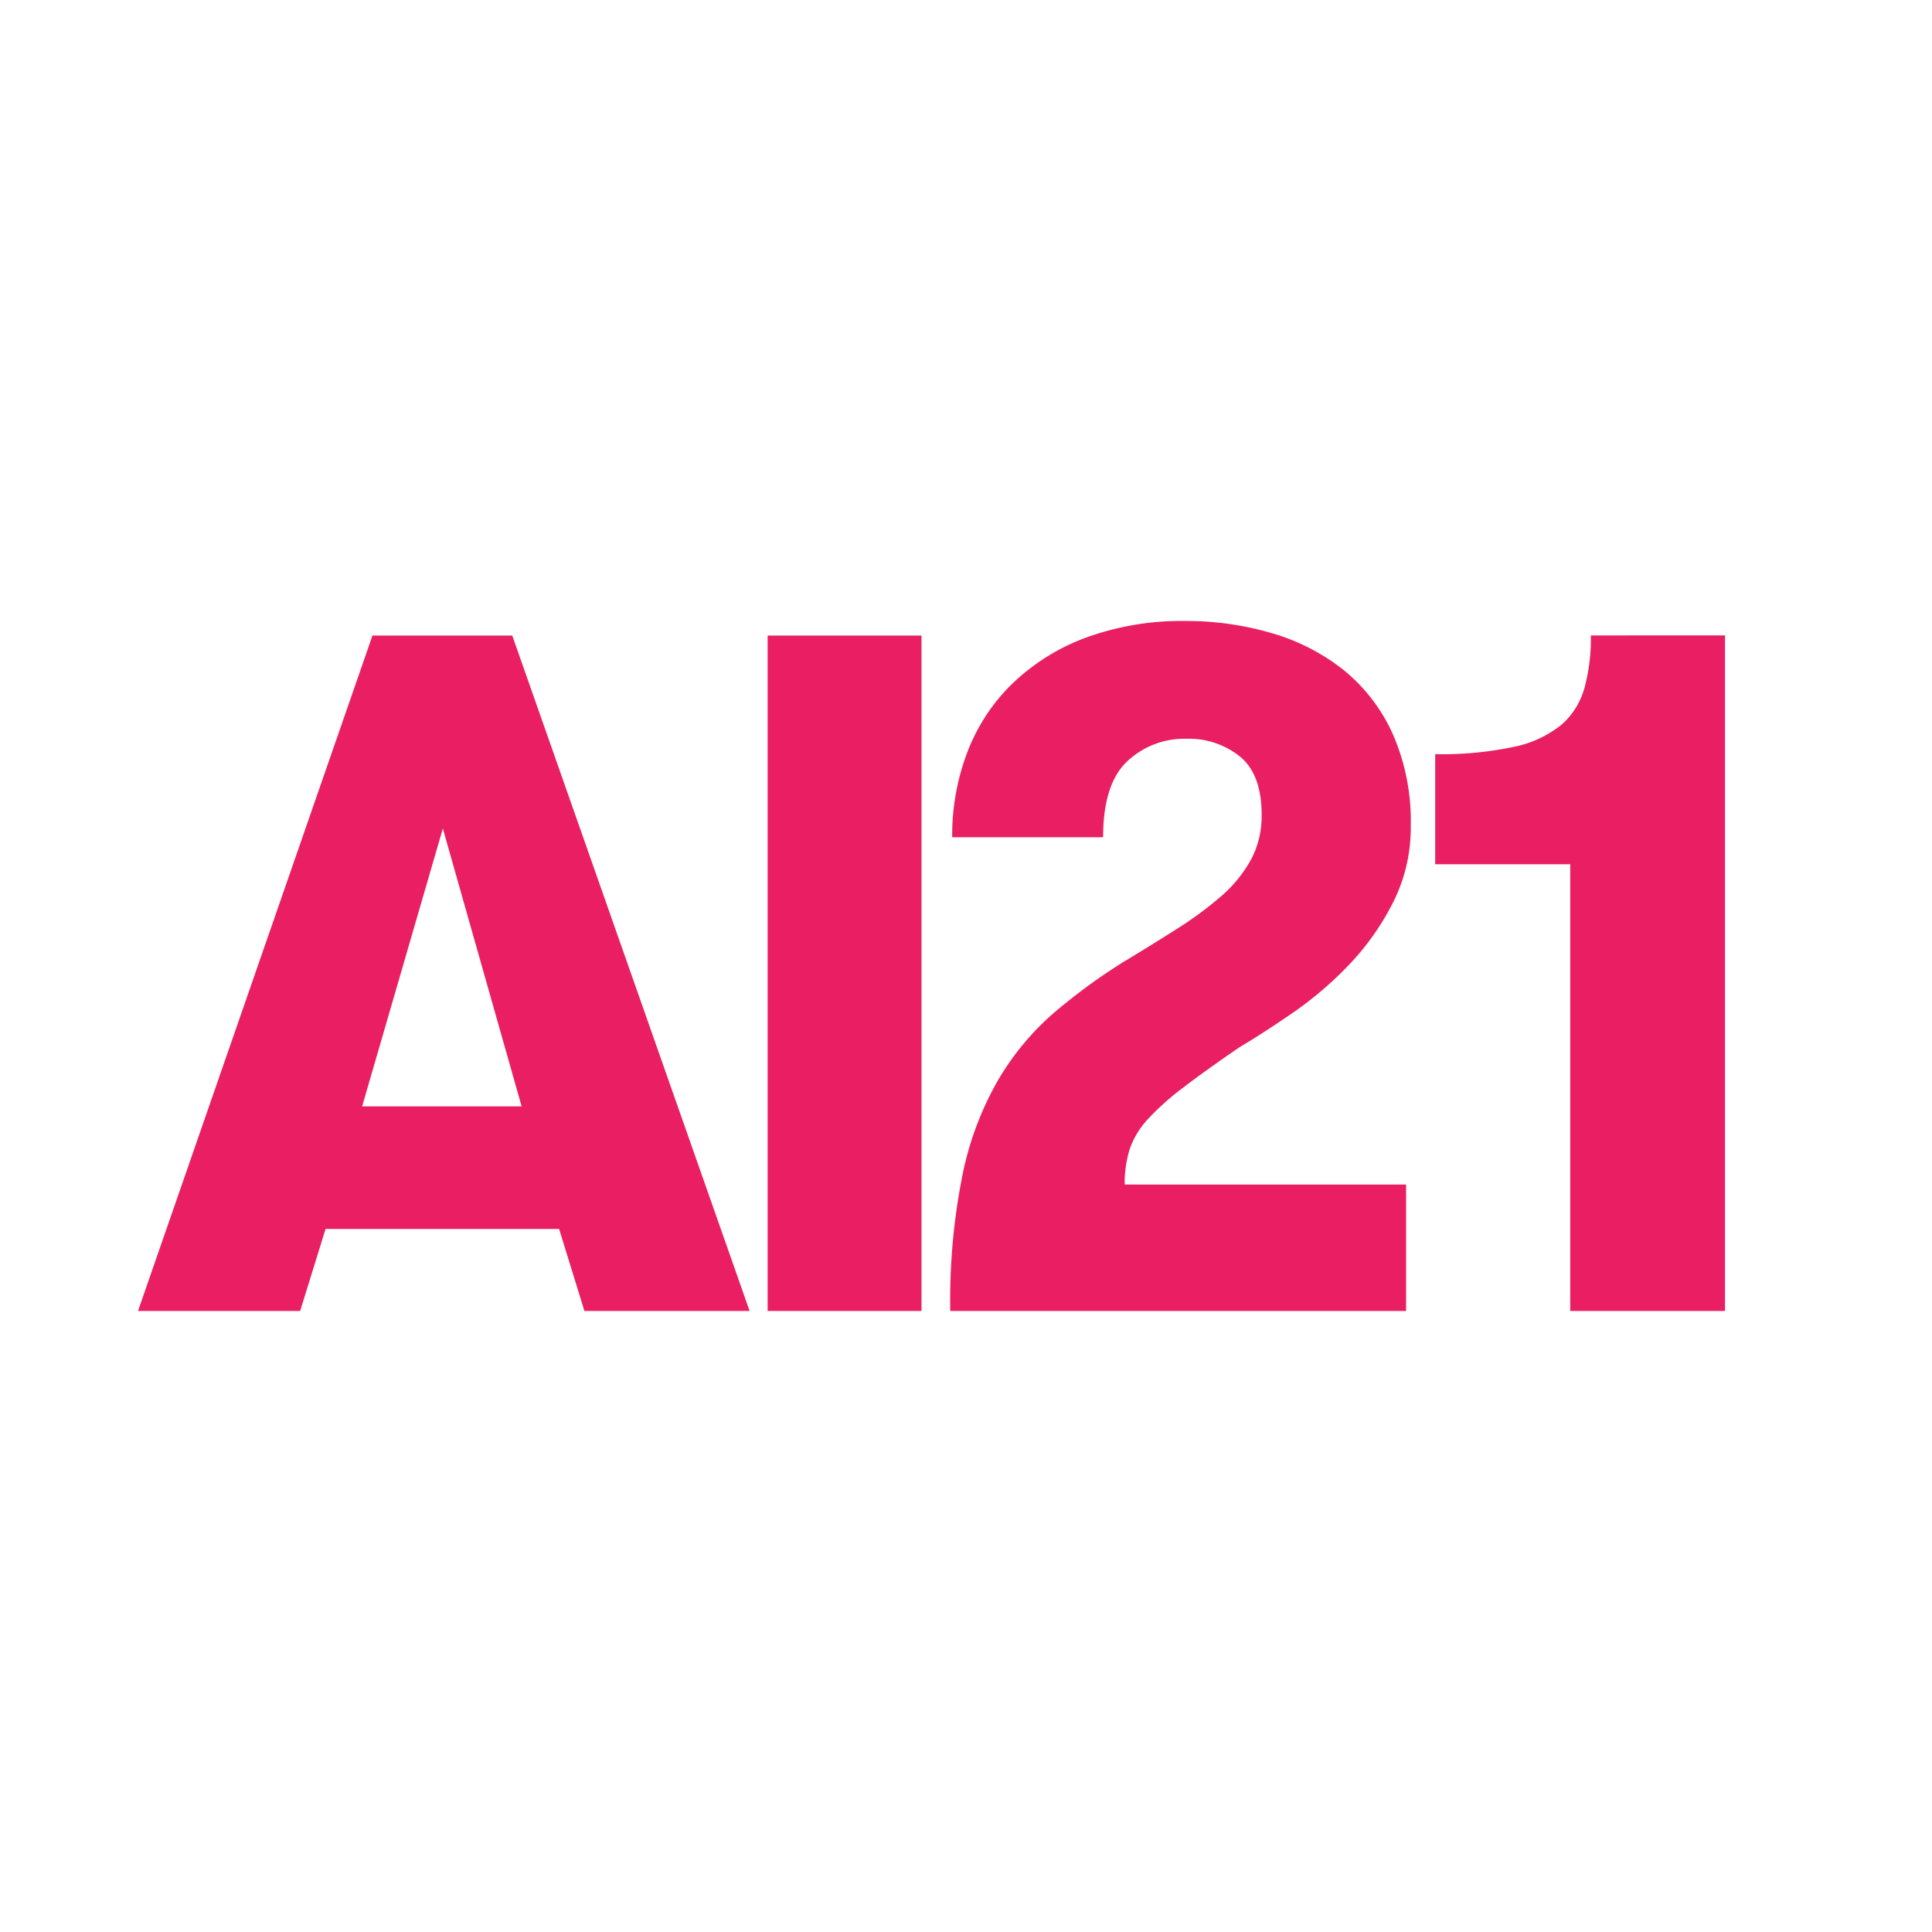 <svg fill="#E91E63" fill-rule="evenodd" height="72" viewBox="-2 -2 28 28" width="72" xmlns="http://www.w3.org/2000/svg" style="flex: 0 0 auto; line-height: 1; margin-left: -3.2px;"><title>AI21</title><path d="M6.47 17l-.367-1.189H2.718L2.35 17H0l3.398-9.789h2.026L8.864 17H6.47zm-2.052-6.993l-1.17 4.028H5.56l-1.142-4.028zm4.707-2.796h2.23V17h-2.23V7.211zM11.955 15c.1-.483.277-.946.524-1.37.214-.359.482-.68.795-.951.32-.273.658-.52 1.013-.741.28-.168.54-.33.781-.483.222-.14.433-.296.632-.468.172-.148.317-.325.428-.525.107-.199.16-.423.157-.65 0-.392-.104-.674-.313-.846a1.176 1.176 0 00-.775-.259 1.207 1.207 0 00-.863.329c-.231.219-.347.585-.347 1.098H11.8a3.387 3.387 0 01.224-1.245c.146-.377.371-.716.66-.993.306-.29.667-.514 1.06-.657A4.04 4.04 0 0115.183 7c.42-.002.84.057 1.244.175.376.107.73.287 1.04.531.305.246.55.562.714.923.185.419.275.875.265 1.335.005.39-.084.774-.259 1.12-.167.328-.38.63-.632.894-.246.259-.517.49-.808.693-.29.2-.554.37-.789.51-.326.224-.596.417-.809.58a3.872 3.872 0 00-.51.455 1.229 1.229 0 00-.265.434 1.633 1.633 0 00-.074.517h4.078V17h-6.606a9.24 9.24 0 01.183-2zM18.8 8.93a5.05 5.05 0 001.135-.105c.25-.049.484-.156.686-.314.163-.139.28-.324.34-.532.068-.25.1-.51.095-.77H23V17h-2.243v-6.475H18.8V8.93z"></path></svg>